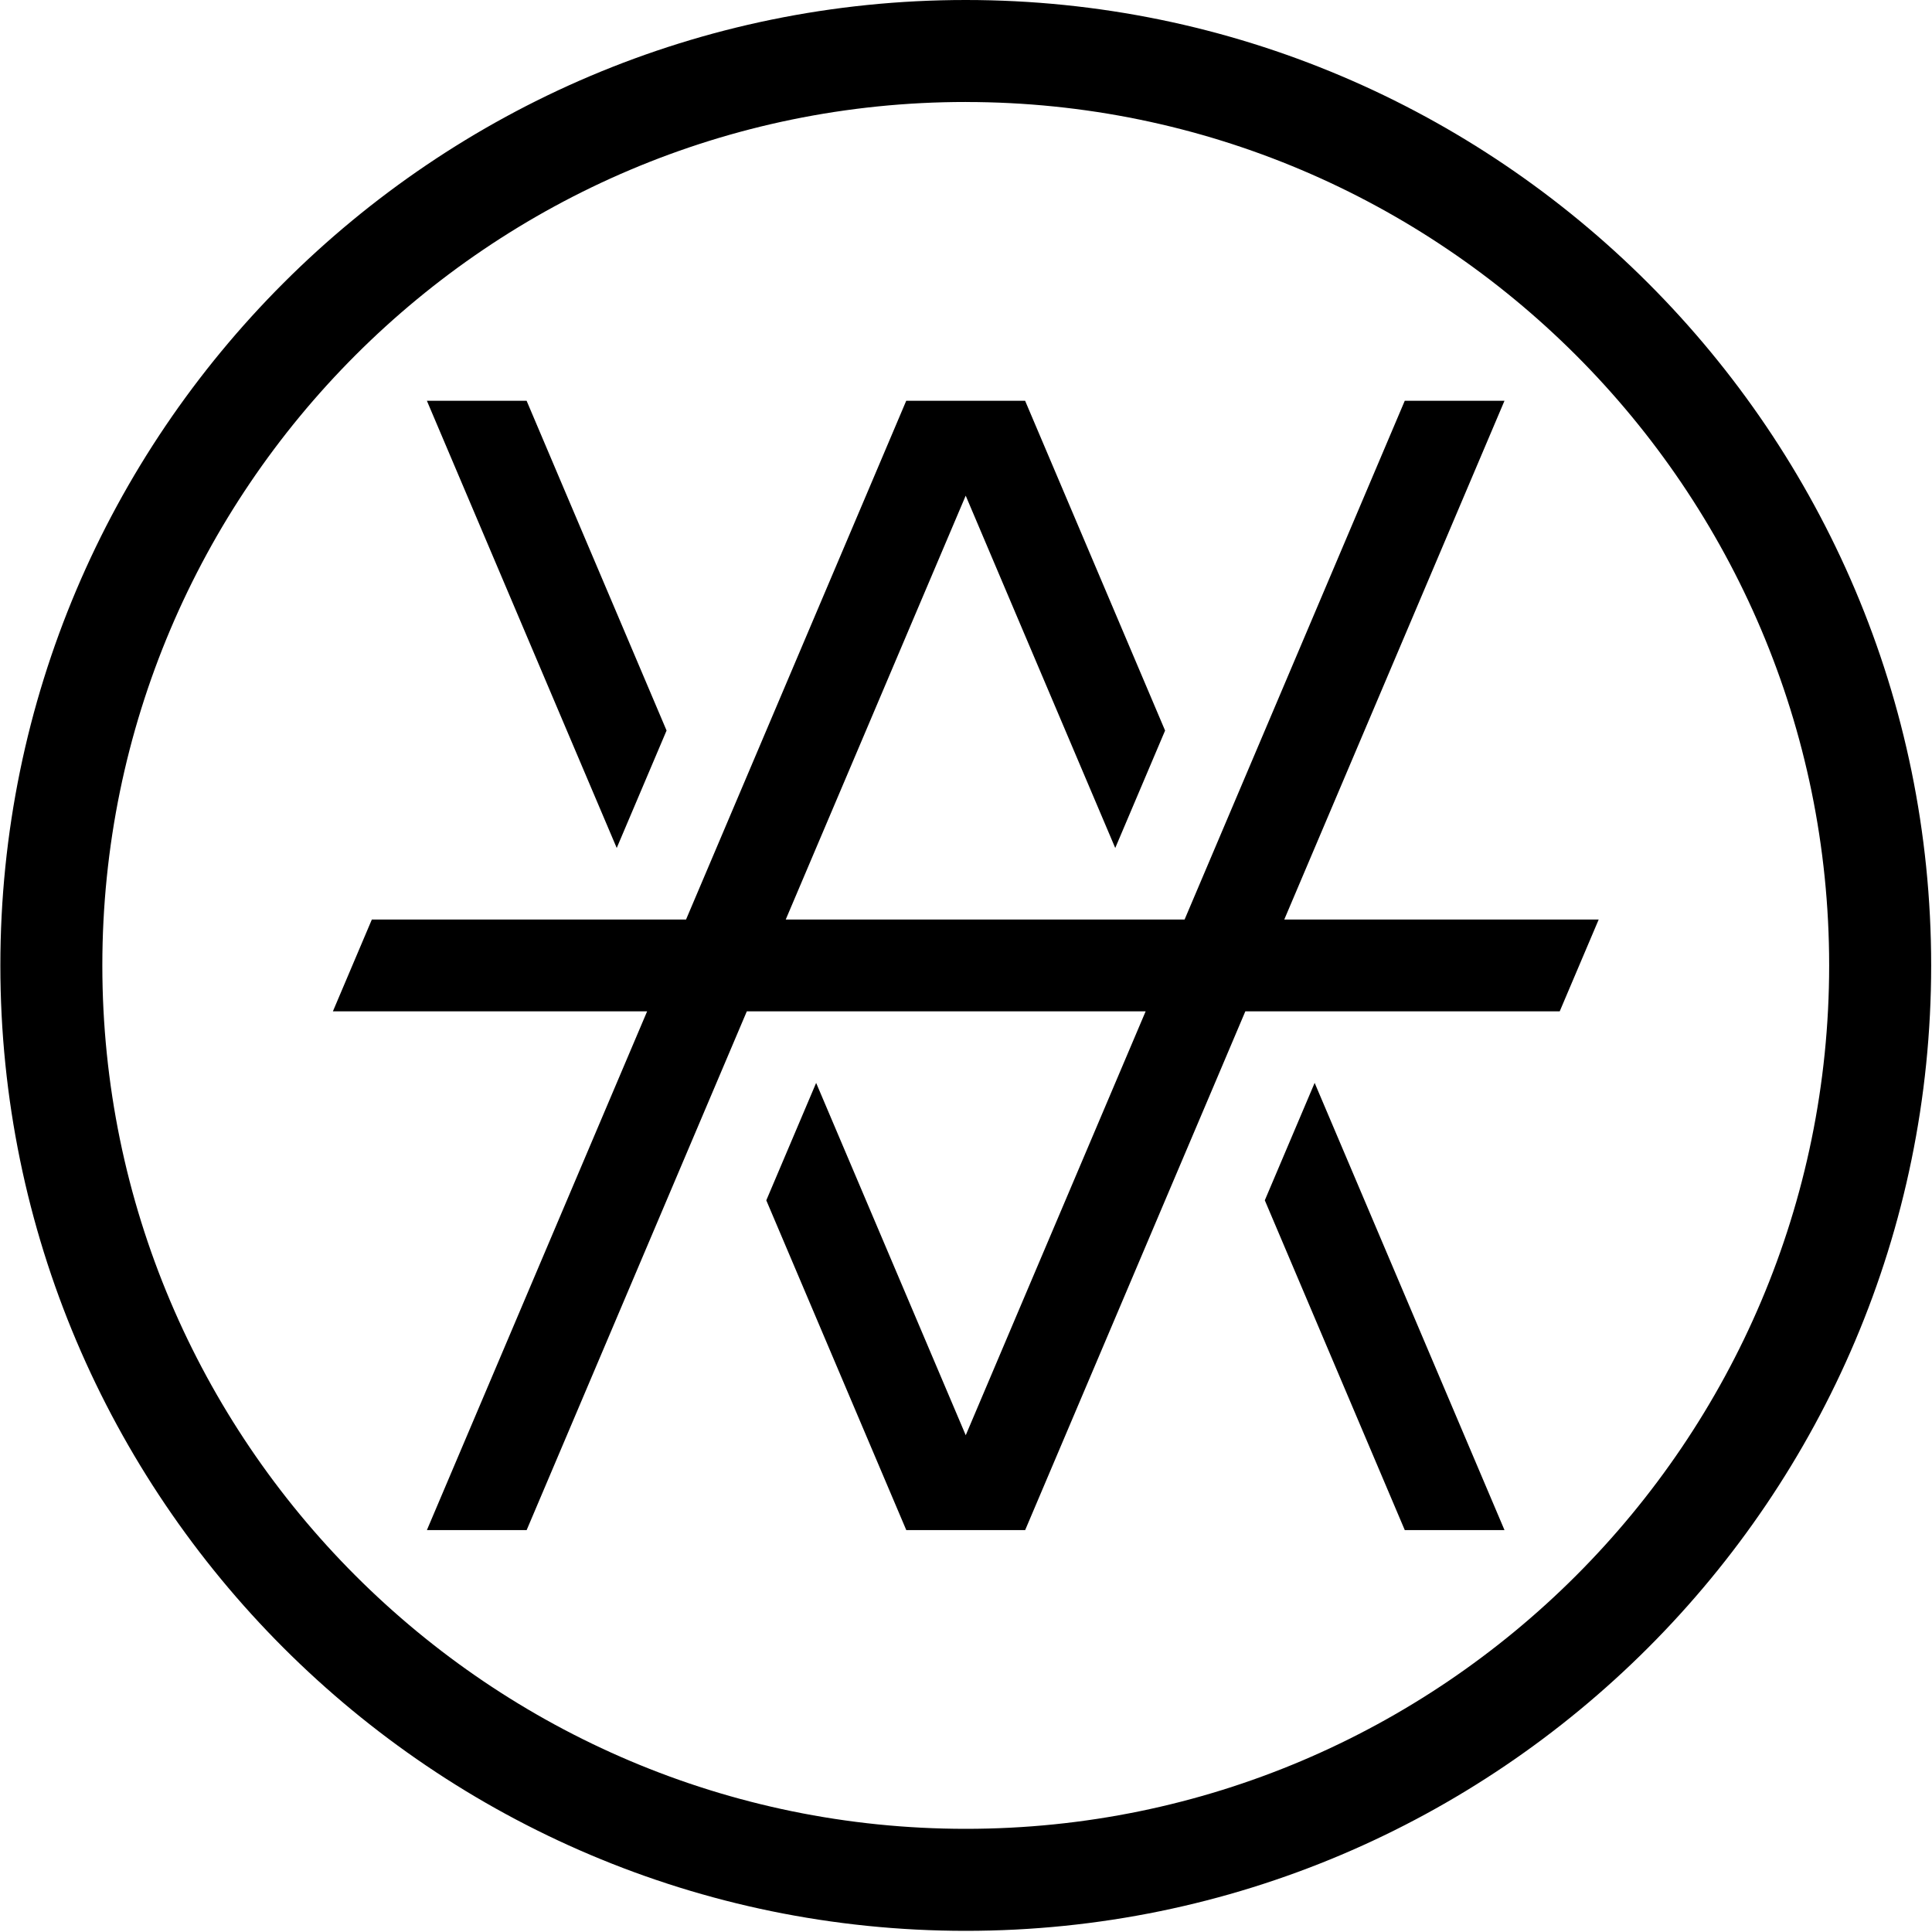 <svg xmlns="http://www.w3.org/2000/svg" class="icon icon--rivals" width="28" height="28" viewBox="0 0 65 65">
      <title>Rivals GRP</title>
      <g fill-rule="nonzero" fill="none">
        <g fill="currentColor">
          <path d="M44.23 36.432l-1.677 3.951 4.709 11.095h3.355zM20.749 20.626l-1.678-3.951-1.354-3.192h-3.355l1.355 3.192 1.677 3.951 1.677 3.952 1.678 3.951 1.677-3.951z"/>
          <path d="M50.317 30.936h-7.109l7.409-17.453h-3.355L40.876 28.53l-1.022 2.407H26.435l1.022-2.407 1.678-3.951 1.677-3.952 1.678-3.951 1.676 3.951 1.678 3.952 1.677 3.951 1.677-3.951-1.677-3.952-1.677-3.951-1.355-3.192h-4l-1.354 3.192-1.678 3.951-1.677 3.952-1.677 3.951-1.022 2.407H12.51l-1.31 3.088h10.572l-7.41 17.454h3.356l6.386-15.046 1.022-2.408h13.418l-1.022 2.408-1.677 3.951-1.678 3.952-1.676 3.951-5.033-11.854-1.677 3.951 4.71 11.095h3.999l1.355-3.192 1.677-3.951 1.677-3.952 1.678-3.951 1.021-2.408h10.577l.252-.594 1.059-2.494z"/>
          <path d="M32.492 64.961c-17.91 0-32.48-14.57-32.48-32.48C.012 14.57 14.582 0 32.492 0c17.91 0 32.48 14.57 32.48 32.48 0 17.91-14.57 32.481-32.48 32.481zm0-61.53c-16.018 0-29.049 13.03-29.049 29.05 0 16.018 13.031 29.048 29.05 29.048C48.51 61.53 61.54 48.5 61.54 32.48c0-16.017-13.032-29.048-29.049-29.048z"/>
        </g>
        <path d="M0 0h65v65H0z"/>
      </g>
    </svg>